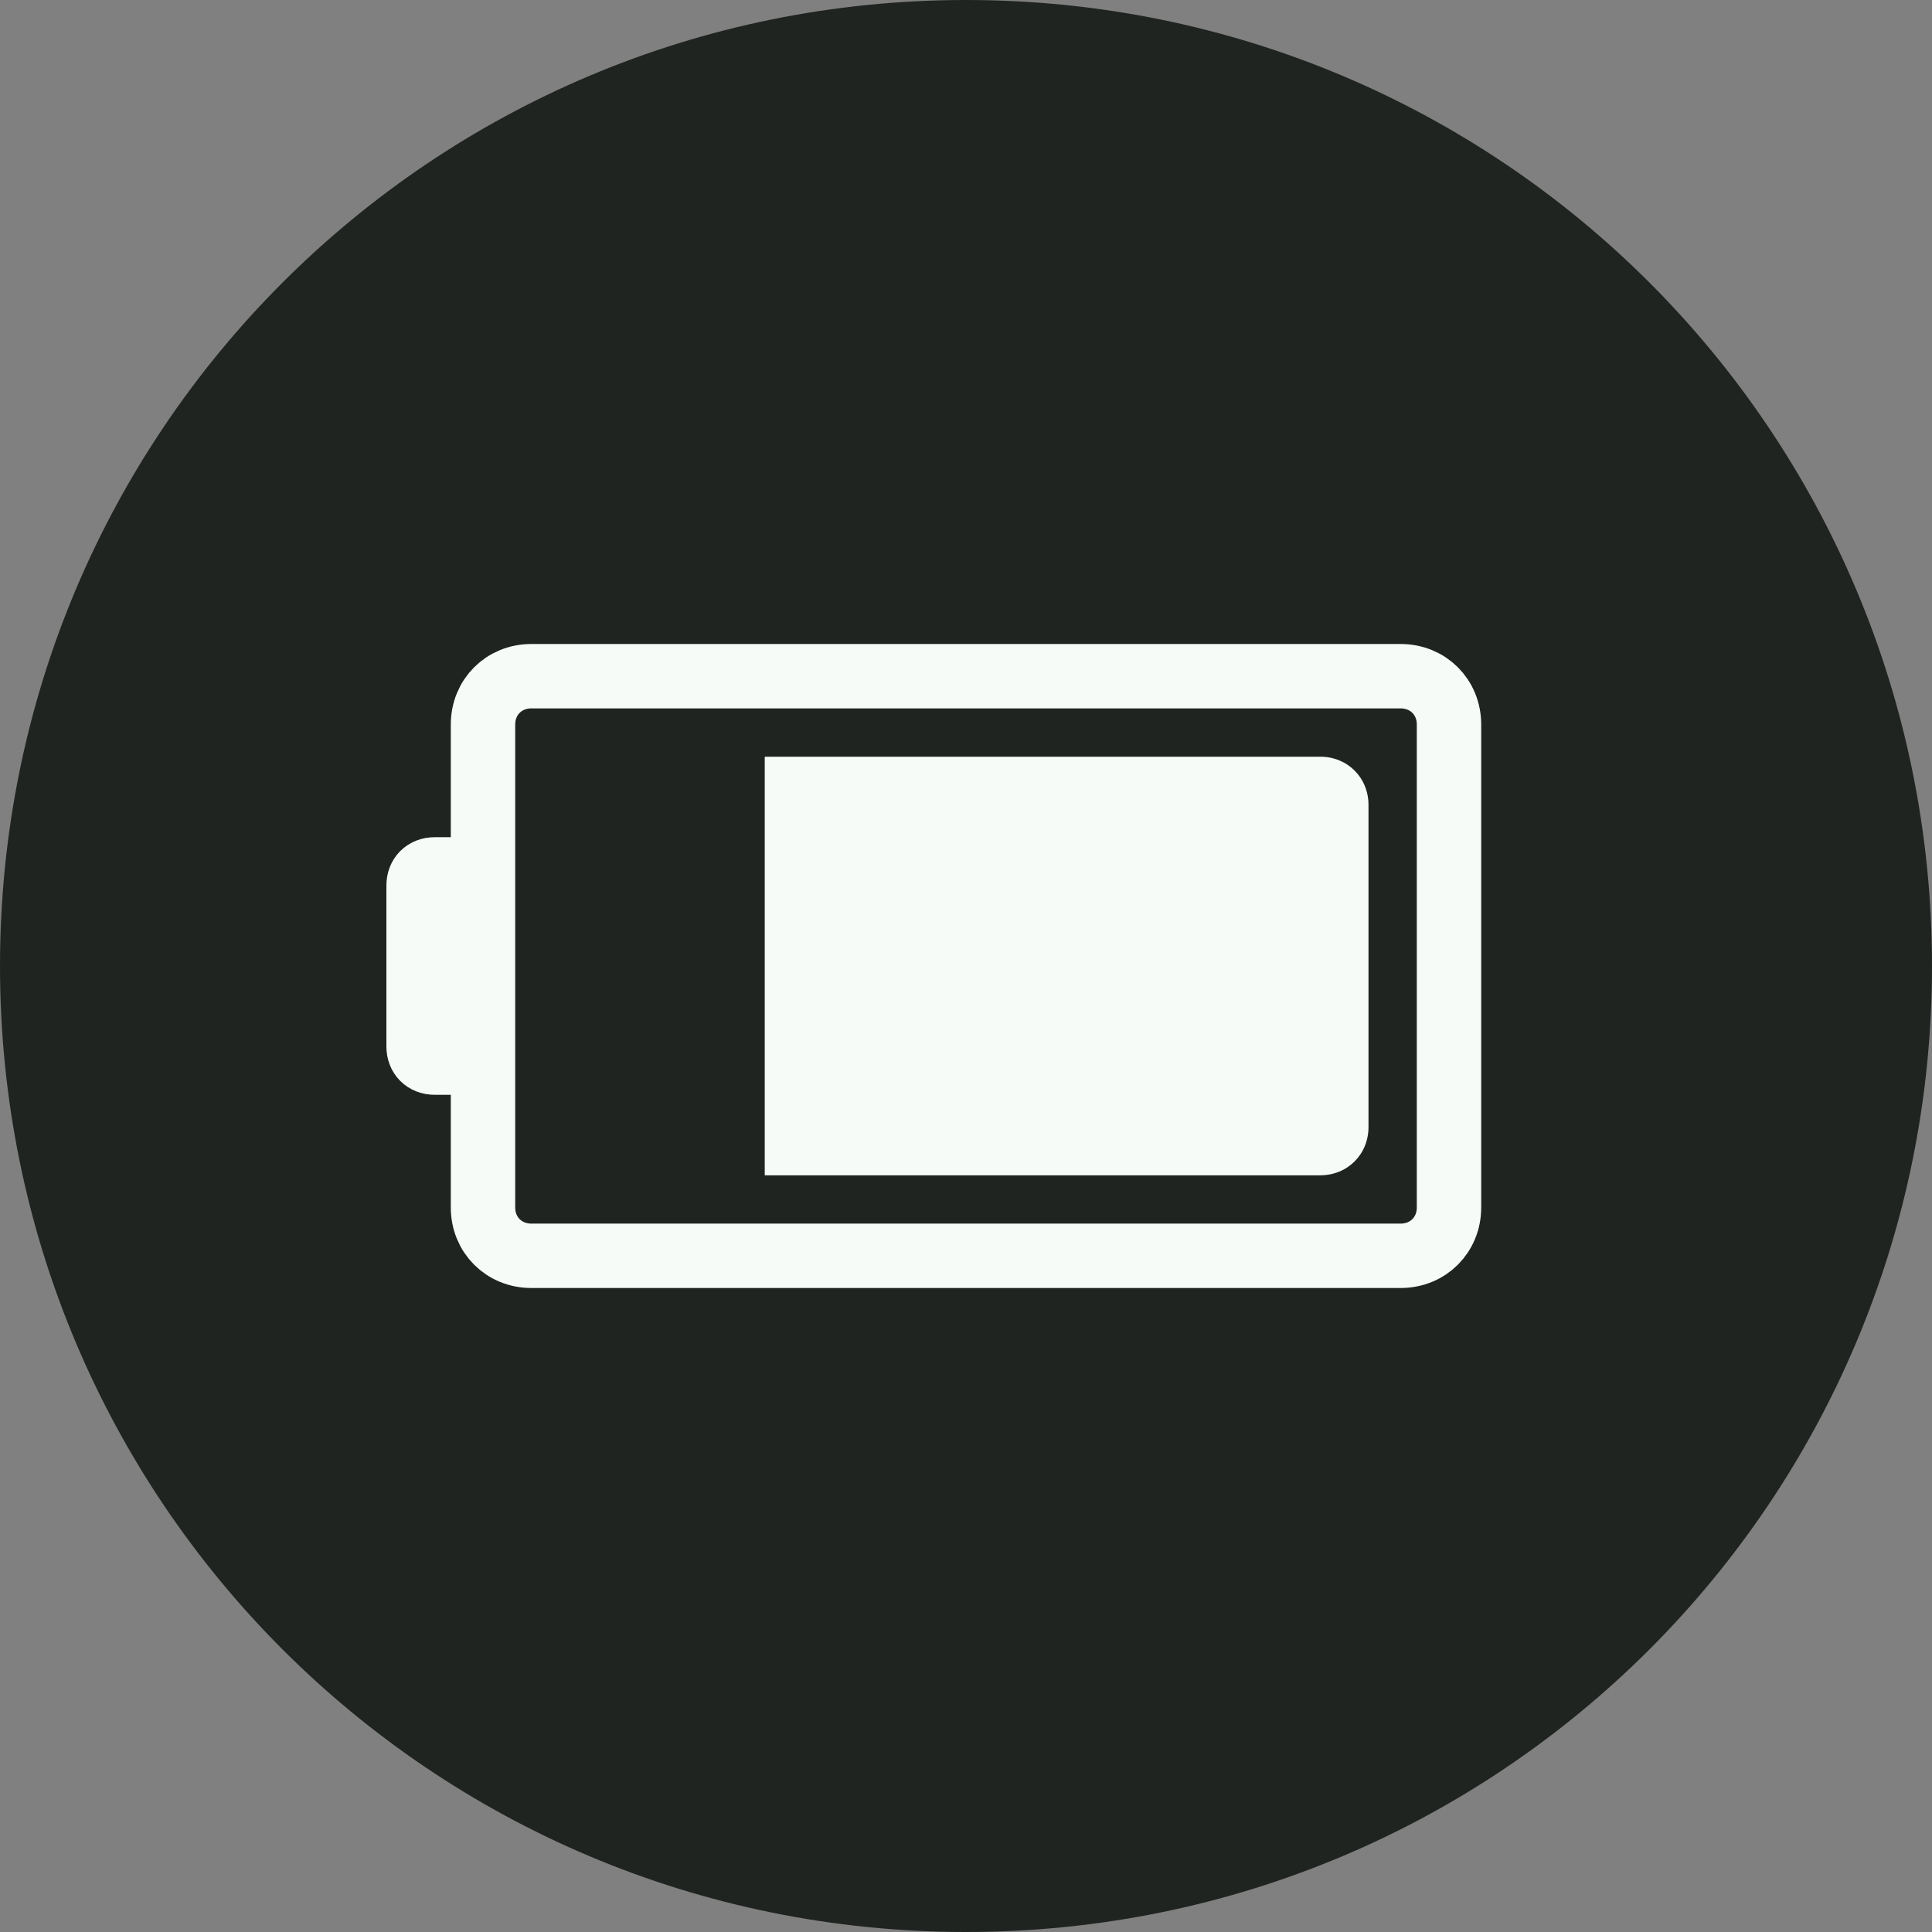 <svg version="1.2" xmlns="http://www.w3.org/2000/svg" viewBox="0 0 120 120" width="120" height="120"><rect x="0" y="0" width="120" height="120" fill="#808080" stroke="none"/><style>.a{fill:#202420}.b{fill:#f7fbf7}.c{fill:none;stroke:#f7fbf7;stroke-linecap:round;stroke-linejoin:bevel;stroke-width:4}.d{fill:none;stroke:#f7fbf7;stroke-miterlimit:100;stroke-width:4}</style><path fill-rule="evenodd" class="a" d="m60 120c-33.2 0-60-26.8-60-60 0-33.2 26.8-60 60-60 33.2 0 60 26.8 60 60 0 33.2-26.8 60-60 60z"/><path fill-rule="evenodd" class="b" d="m82 47c1.7 0 3 1.3 3 3v20c0 1.7-1.3 3-3 3h-34.5v-26z"/><path fill-rule="evenodd" class="c" d="m33 42h54c1.7 0 3 1.3 3 3v30c0 1.7-1.3 3-3 3h-54c-1.7 0-3-1.3-3-3v-30c0-1.7 1.3-3 3-3z"/><path fill-rule="evenodd" class="d" d="m27 54h1c0.6 0 1 0.4 1 1v10c0 0.6-0.4 1-1 1h-1c-0.6 0-1-0.4-1-1v-10c0-0.6 0.4-1 1-1z"/></svg>